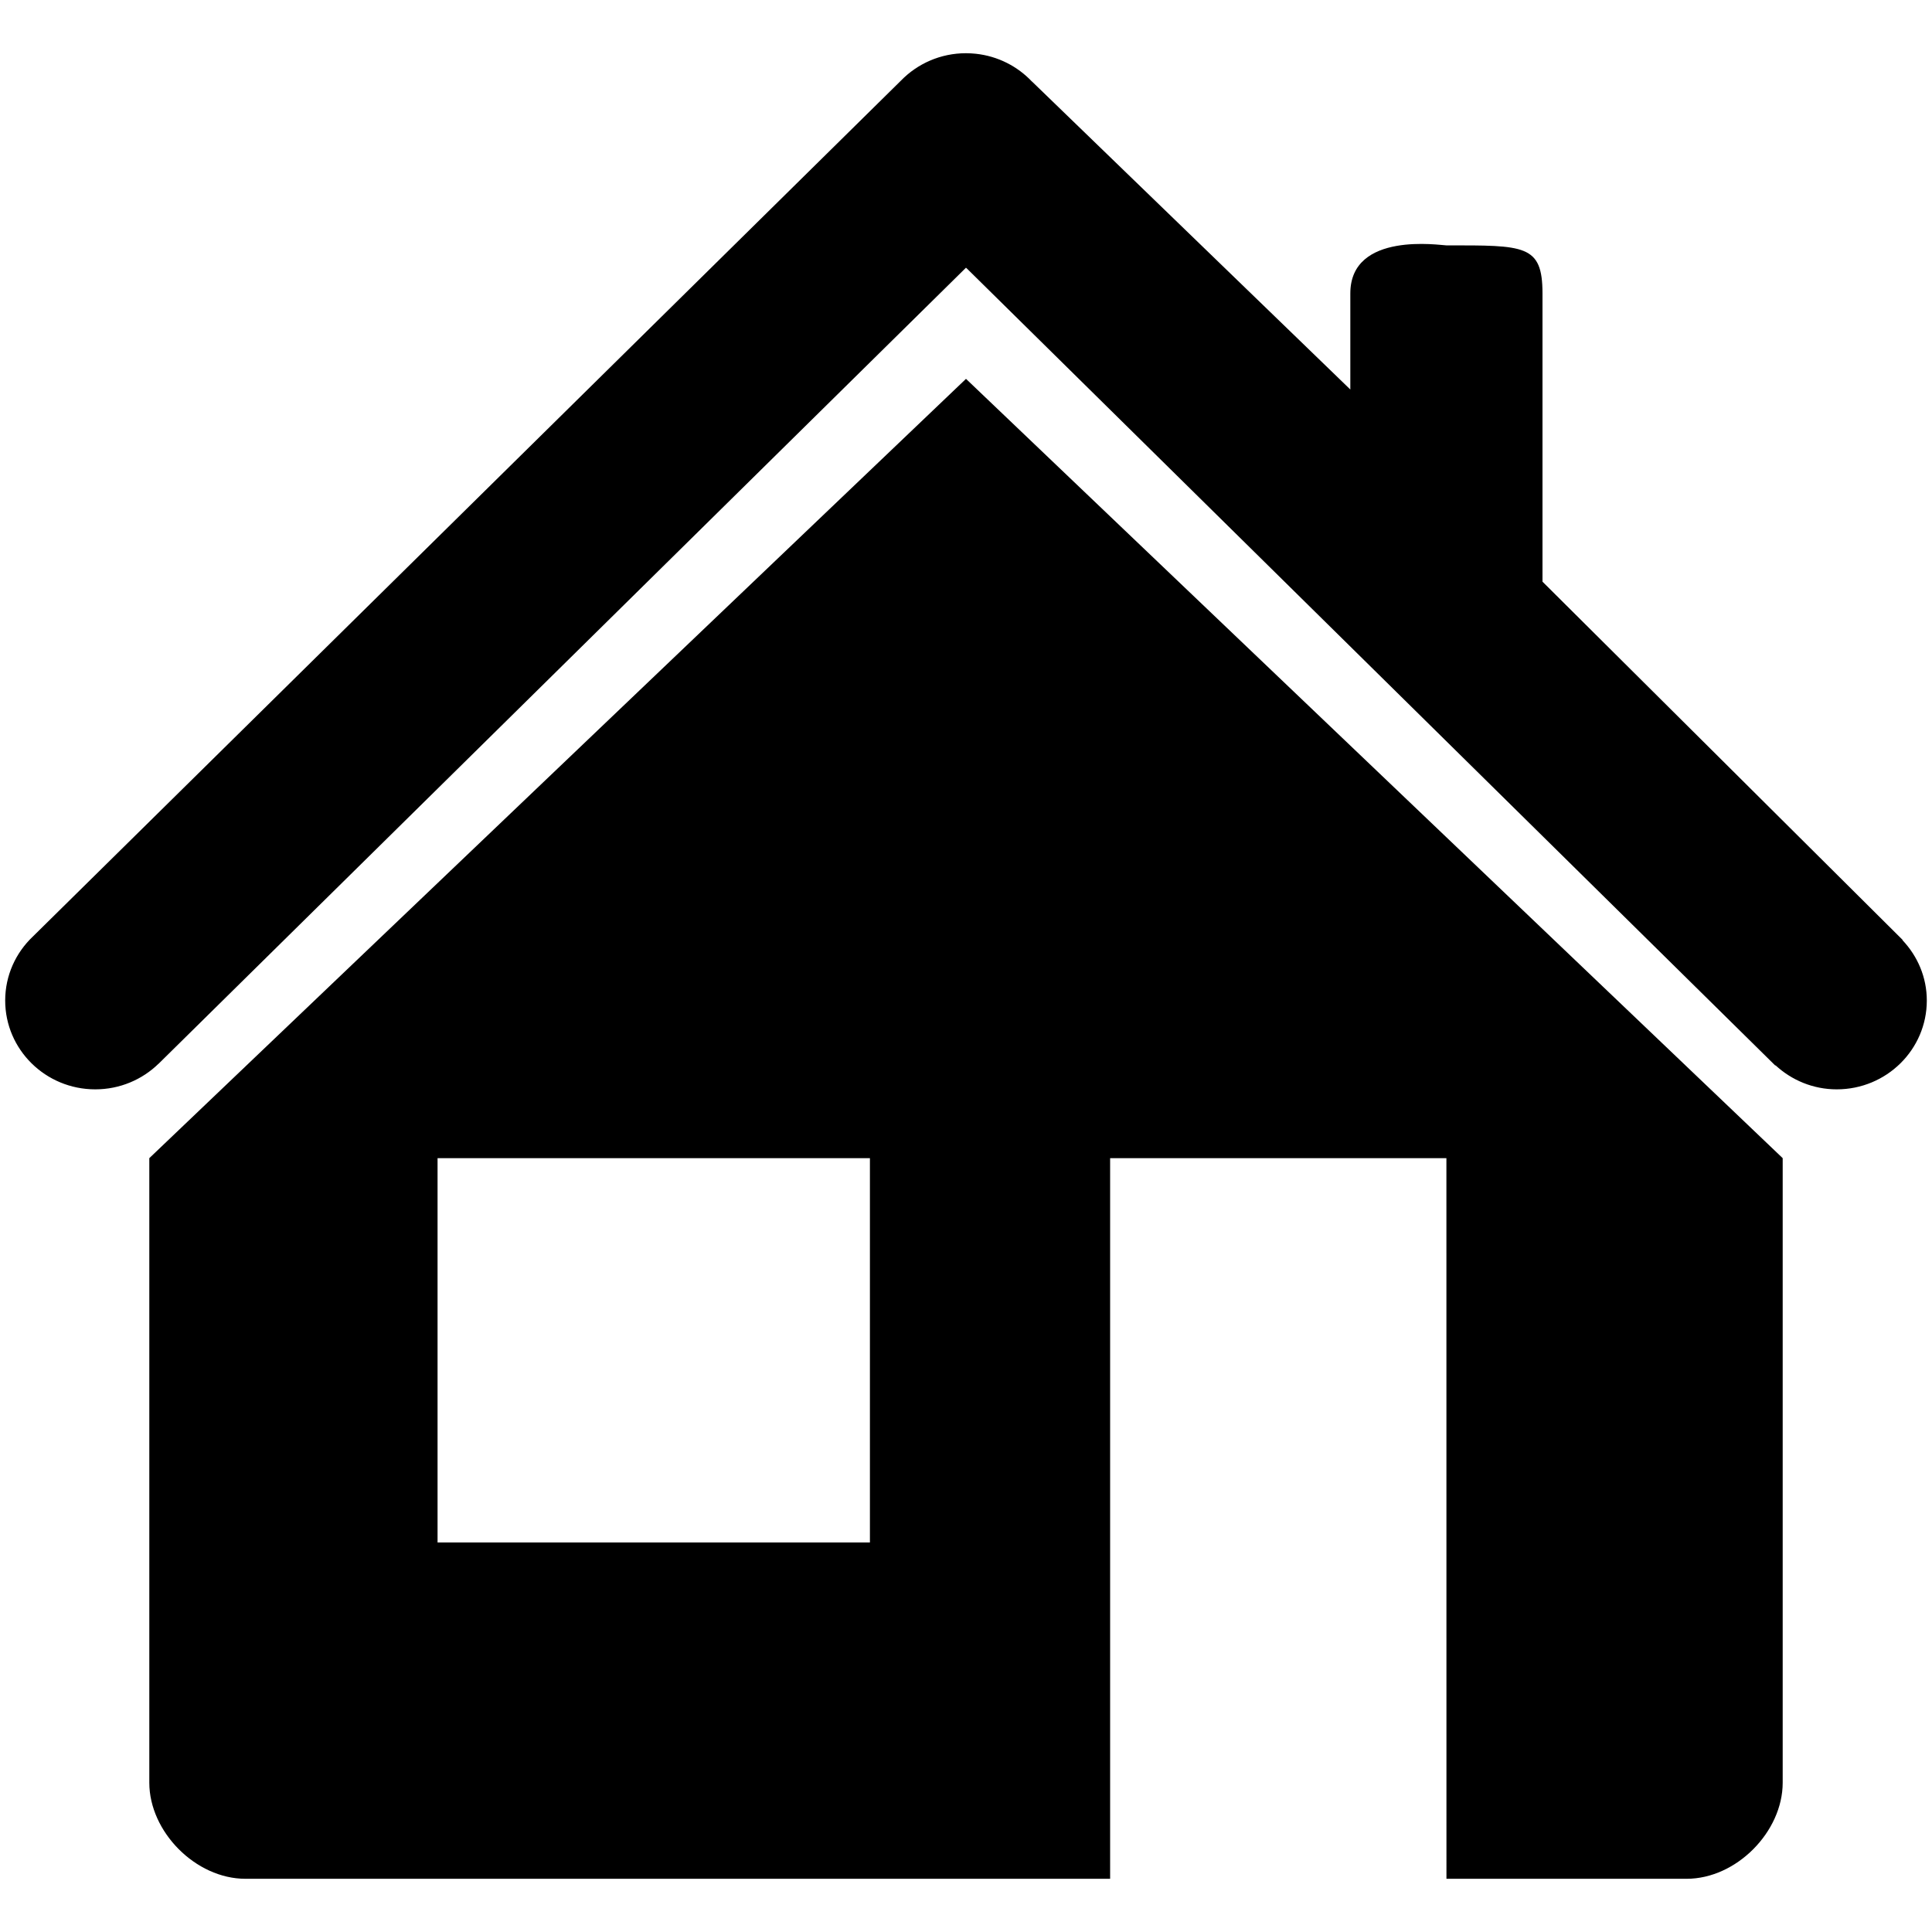 <svg t="1659254616349" class="icon" viewBox="0 0 1024 1024" version="1.1" xmlns="http://www.w3.org/2000/svg" p-id="1095" width="200" height="200"><path d="M1021.25 530.295c0 25.997-21.359 47.083-47.741 47.083-12.583 0-23.945-4.898-32.45-12.742l-0.125 0.123L513.218 143.049l0-0.025-1.218-1.13 0-0.013L84.036 563.826l-0.024-0.013c-8.616 8.379-20.452 13.564-33.52 13.564-26.371 0-47.741-21.084-47.741-47.083 0-13.327 5.632-25.363 14.671-33.916l460.164-453.714c8.678-8.901 20.888-14.459 34.414-14.459l0 0 0 0c0.025 0 0.025 0 0.025 0 0.845 0 1.689 0.025 2.511 0.075 0.123 0 0.274 0.025 0.398 0.025 0.721 0.049 1.417 0.099 2.139 0.174 0.05 0 0.1 0.012 0.149 0.012 11.662 1.256 22.106 6.664 29.69 14.696l0.024-0.025 168.765 163.282 0-50.926c0-33.134 48.066-25.462 50.926-25.462 41.401 0 50.925-0.522 50.925 25.462l0 152.774 190.895 189.888-0.1 0.112C1016.301 506.697 1021.25 517.899 1021.25 530.295zM944.863 613.845l0 127.312 0 76.387 0 127.325c0 25.986-24.541 50.926-50.9 50.926L766.649 995.794l-0.024-381.949L588.387 613.845l0 381.949L130.064 995.794c-26.372 0-50.926-24.94-50.926-50.926L79.138 817.544l0-76.387L79.138 613.845l432.862-413.045L944.863 613.845zM461.076 613.845 231.913 613.845l0 203.7 229.162 0L461.076 613.845z" p-id="1096"></path></svg>